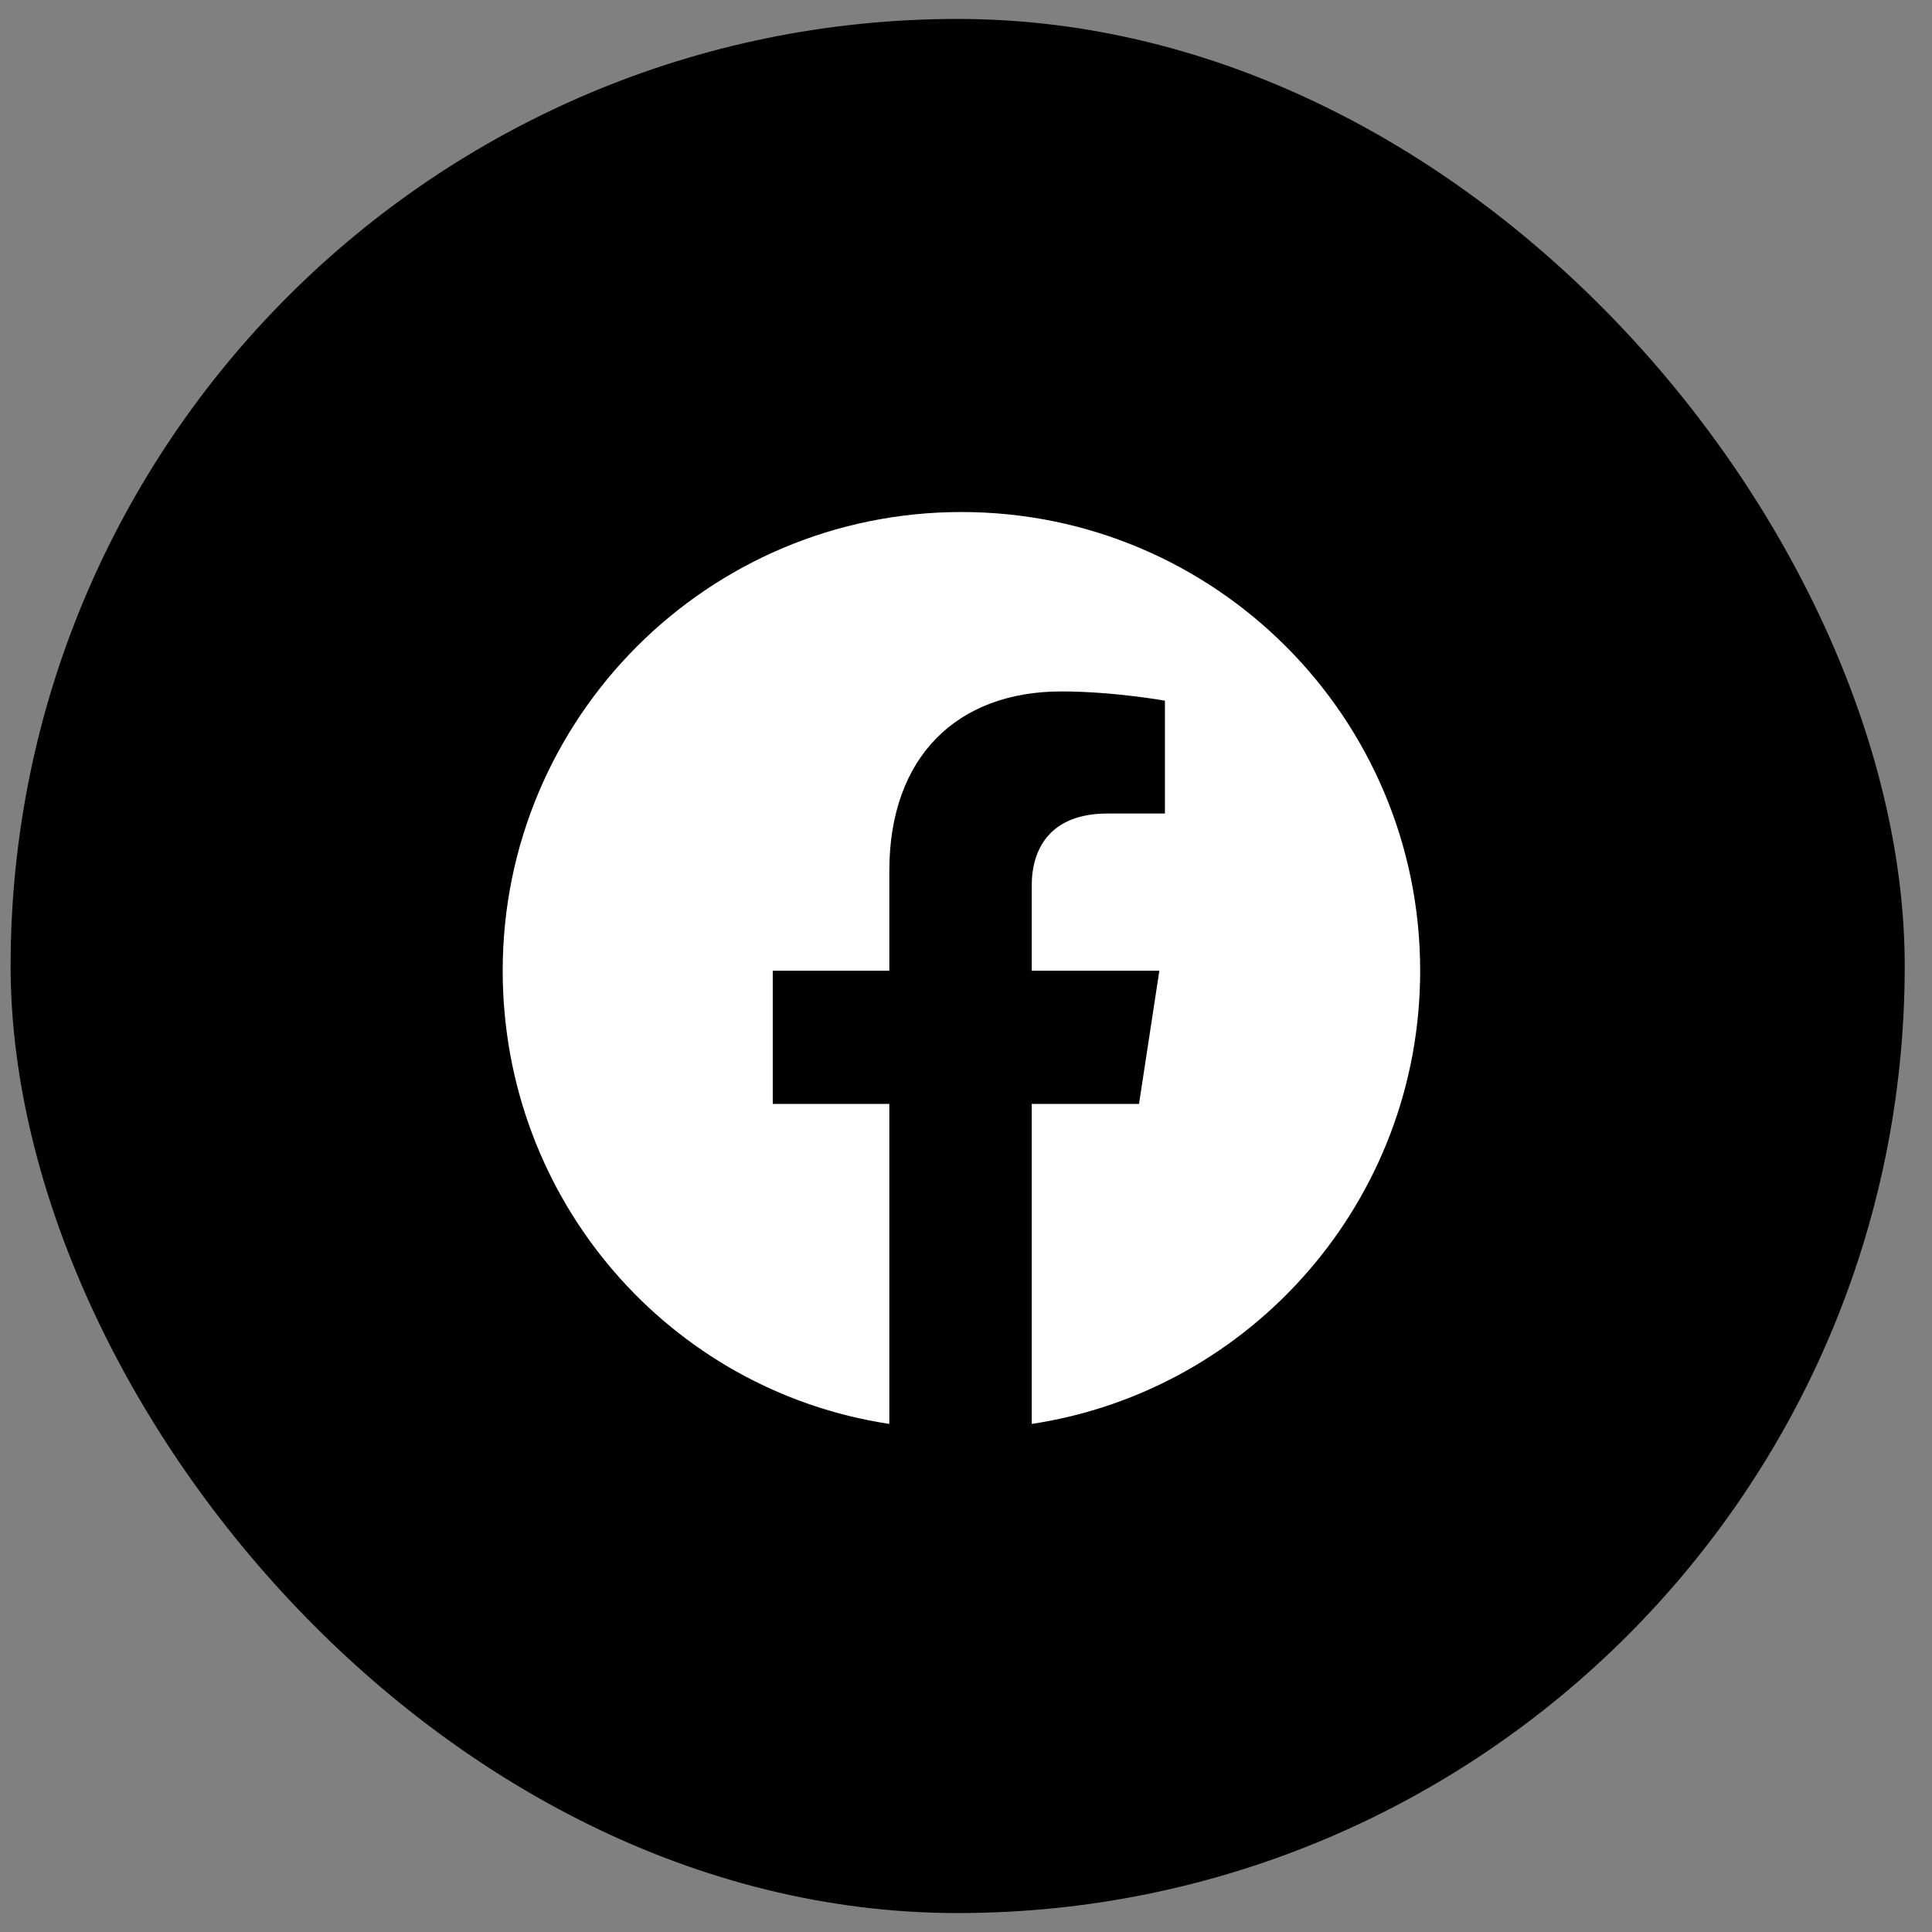 <svg width="51" height="51" viewBox="0 0 51 51" fill="none" xmlns="http://www.w3.org/2000/svg">
<rect x="0" y="0" width="51" height="51" fill="#808080" stroke="none"/>
<rect x="0.28" y="0.5" width="50" height="50" rx="25" fill="black"/>
<path d="M37.489 25.625C37.489 31.68 33.046 36.709 27.235 37.588V29.141H30.067L30.604 25.625H27.235V23.379C27.235 22.402 27.724 21.475 29.237 21.475H30.751V18.496C30.751 18.496 29.384 18.252 28.017 18.252C25.282 18.252 23.476 19.961 23.476 22.988V25.625H20.399V29.141H23.476V37.588C17.665 36.709 13.27 31.68 13.27 25.625C13.27 18.936 18.69 13.516 25.38 13.516C32.069 13.516 37.489 18.936 37.489 25.625Z" fill="white"/>
</svg>
